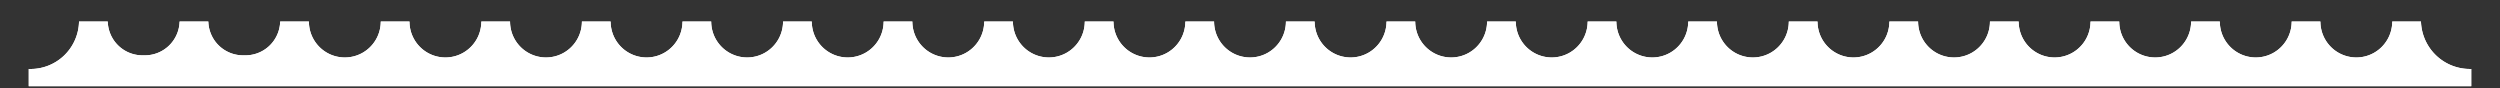 <svg id="Layer_1" data-name="Layer 1"
    xmlns="http://www.w3.org/2000/svg"
    xmlns:xlink="http://www.w3.org/1999/xlink" viewBox="0 0 348 12.3">
    <rect x="0" y="0" width="348" height="12.3" fill="#333333" stroke="none"/>
    <defs>
        <style>.cls-1{fill:none;}.cls-2{clip-path:url(#clip-path);fill: #fff;}.cls-3{clip-path:url(#clip-path-2);}.cls-4{fill:#fff;}</style>
        <clipPath id="clip-path">
            <rect class="cls-1" width="348" height="12"/>
        </clipPath>
        <clipPath id="clip-path-2">
            <rect class="cls-1" x="4" y="-22" width="348" height="61.3"/>
        </clipPath>
    </defs>
    <title>wavy</title>
    <g class="cls-2">
        <g class="cls-3">
            <path id="b" d="M4,245h.5c9.7,0,17.5-8.3,17.5-18.5S14.2,208,4.5,208H4V9.6A6.75,6.75,0,0,0,11,3h4a4.83,4.83,0,0,0,5,4.7A4.83,4.83,0,0,0,25,3h4a4.83,4.83,0,0,0,5,4.7A4.83,4.83,0,0,0,39,3h4A5,5,0,0,0,53,3h4A5,5,0,0,0,67,3h4A5,5,0,0,0,81,3h4A5,5,0,0,0,95,3h4a5,5,0,0,0,10,0h4a5,5,0,0,0,10,0h4a5,5,0,0,0,10,0h4a5,5,0,0,0,10,0h4a5,5,0,0,0,10,0h4a5,5,0,0,0,10,0h4a5,5,0,0,0,10,0h4a5,5,0,0,0,10,0h4a5,5,0,0,0,10,0h4a5,5,0,0,0,10,0h4a5,5,0,0,0,10,0h4a5,5,0,0,0,10,0h4a5,5,0,0,0,10,0h4a5,5,0,0,0,10,0h4a5,5,0,0,0,10,0h4a5,5,0,0,0,10,0h4a5,5,0,0,0,10,0h4a6.82,6.82,0,0,0,7,6.6V208c-9.4.3-17,8.5-17,18.5s7.6,18.2,17,18.5V418a6.74,6.74,0,0,0-7,6.5v.5h-4v-.5a4.75,4.75,0,0,0-5-4.6,4.81,4.81,0,0,0-5,4.6v.5h-4v-.5a4.75,4.75,0,0,0-5-4.6,4.81,4.81,0,0,0-5,4.6v.5h-4v-.5a4.75,4.75,0,0,0-5-4.6,4.81,4.81,0,0,0-5,4.6v.5h-4v-.5a4.75,4.75,0,0,0-5-4.6,4.81,4.81,0,0,0-5,4.6v.5h-4v-.5a4.75,4.75,0,0,0-5-4.6,4.81,4.81,0,0,0-5,4.6v.5h-4.1v-.5a4.75,4.75,0,0,0-5-4.6,4.81,4.81,0,0,0-5,4.6v.5h-4.1v-.5a4.75,4.75,0,0,0-5-4.6,4.81,4.81,0,0,0-5,4.6v.5h-4.1v-.5a4.75,4.75,0,0,0-5-4.6,4.81,4.81,0,0,0-5,4.6v.5h-4.1v-.5a4.75,4.75,0,0,0-5-4.6,4.81,4.81,0,0,0-5,4.6v.5h-4.1v-.5a4.75,4.75,0,0,0-5-4.6,4.81,4.81,0,0,0-5,4.6v.5h-4.1v-.5a4.75,4.75,0,0,0-5-4.6,4.81,4.81,0,0,0-5,4.6v.5h-4.1v-.5a4.75,4.75,0,0,0-5-4.6,4.81,4.81,0,0,0-5,4.6v.5h-4.1v-.5a4.75,4.75,0,0,0-5-4.6,4.81,4.81,0,0,0-5,4.6v.5h-4.1v-.5a4.75,4.75,0,0,0-5-4.6,4.81,4.81,0,0,0-5,4.6v.5H136v-.5a4.75,4.75,0,0,0-5-4.6,4.81,4.81,0,0,0-5,4.6v.5h-4.1v-.5a4.75,4.75,0,0,0-5-4.6,4.81,4.81,0,0,0-5,4.6v.5h-4.1v-.5a4.75,4.75,0,0,0-5-4.6,4.81,4.81,0,0,0-5,4.6v.5H93.7v-.5a4.75,4.75,0,0,0-5-4.6,4.81,4.81,0,0,0-5,4.6v.5H79.6v-.5a4.75,4.75,0,0,0-5-4.6,4.81,4.81,0,0,0-5,4.6v.5H65.5v-.5a4.75,4.75,0,0,0-5-4.6,4.81,4.81,0,0,0-5,4.6v.5H51.4v-.5a4.75,4.75,0,0,0-5-4.6,4.81,4.81,0,0,0-5,4.6v.5H37.3v-.5a4.75,4.75,0,0,0-5-4.6,4.81,4.81,0,0,0-5,4.6v.5H23.2v-.5a4.75,4.75,0,0,0-5-4.6,4.81,4.81,0,0,0-5,4.6v.5h-4v-.5a6.74,6.74,0,0,0-7-6.5L4,245Z"/>
            <path id="b-2" data-name="b" class="cls-4" d="M4,245h.5c9.7,0,17.5-8.3,17.5-18.5S14.2,208,4.5,208H4V9.6A6.75,6.75,0,0,0,11,3h4a4.83,4.83,0,0,0,5,4.7A4.83,4.83,0,0,0,25,3h4a4.83,4.83,0,0,0,5,4.7A4.83,4.83,0,0,0,39,3h4A5,5,0,0,0,53,3h4A5,5,0,0,0,67,3h4A5,5,0,0,0,81,3h4A5,5,0,0,0,95,3h4a5,5,0,0,0,10,0h4a5,5,0,0,0,10,0h4a5,5,0,0,0,10,0h4a5,5,0,0,0,10,0h4a5,5,0,0,0,10,0h4a5,5,0,0,0,10,0h4a5,5,0,0,0,10,0h4a5,5,0,0,0,10,0h4a5,5,0,0,0,10,0h4a5,5,0,0,0,10,0h4a5,5,0,0,0,10,0h4a5,5,0,0,0,10,0h4a5,5,0,0,0,10,0h4a5,5,0,0,0,10,0h4a5,5,0,0,0,10,0h4a5,5,0,0,0,10,0h4a5,5,0,0,0,10,0h4a6.82,6.82,0,0,0,7,6.6V208c-9.4.3-17,8.5-17,18.5s7.6,18.2,17,18.5V418a6.74,6.74,0,0,0-7,6.5v.5h-4v-.5a4.75,4.75,0,0,0-5-4.6,4.81,4.81,0,0,0-5,4.6v.5h-4v-.5a4.75,4.75,0,0,0-5-4.6,4.81,4.81,0,0,0-5,4.6v.5h-4v-.5a4.75,4.75,0,0,0-5-4.6,4.81,4.81,0,0,0-5,4.6v.5h-4v-.5a4.75,4.75,0,0,0-5-4.6,4.81,4.81,0,0,0-5,4.6v.5h-4v-.5a4.75,4.75,0,0,0-5-4.6,4.81,4.81,0,0,0-5,4.6v.5h-4.1v-.5a4.75,4.75,0,0,0-5-4.6,4.81,4.81,0,0,0-5,4.6v.5h-4.1v-.5a4.75,4.75,0,0,0-5-4.6,4.81,4.81,0,0,0-5,4.6v.5h-4.1v-.5a4.75,4.75,0,0,0-5-4.6,4.81,4.81,0,0,0-5,4.6v.5h-4.1v-.5a4.75,4.75,0,0,0-5-4.6,4.81,4.81,0,0,0-5,4.6v.5h-4.1v-.5a4.75,4.75,0,0,0-5-4.6,4.81,4.81,0,0,0-5,4.6v.5h-4.1v-.5a4.75,4.75,0,0,0-5-4.6,4.81,4.81,0,0,0-5,4.6v.5h-4.1v-.5a4.75,4.75,0,0,0-5-4.6,4.81,4.81,0,0,0-5,4.6v.5h-4.1v-.5a4.75,4.75,0,0,0-5-4.6,4.81,4.81,0,0,0-5,4.6v.5h-4.1v-.5a4.75,4.75,0,0,0-5-4.6,4.81,4.81,0,0,0-5,4.6v.5H136v-.5a4.75,4.75,0,0,0-5-4.6,4.81,4.81,0,0,0-5,4.6v.5h-4.1v-.5a4.75,4.75,0,0,0-5-4.6,4.81,4.81,0,0,0-5,4.6v.5h-4.1v-.5a4.75,4.75,0,0,0-5-4.6,4.81,4.81,0,0,0-5,4.6v.5H93.7v-.5a4.75,4.75,0,0,0-5-4.6,4.81,4.81,0,0,0-5,4.6v.5H79.6v-.5a4.75,4.75,0,0,0-5-4.6,4.81,4.81,0,0,0-5,4.6v.5H65.5v-.5a4.75,4.75,0,0,0-5-4.6,4.81,4.81,0,0,0-5,4.6v.5H51.4v-.5a4.75,4.75,0,0,0-5-4.6,4.81,4.81,0,0,0-5,4.6v.5H37.3v-.5a4.75,4.75,0,0,0-5-4.6,4.81,4.81,0,0,0-5,4.6v.5H23.2v-.5a4.75,4.75,0,0,0-5-4.6,4.81,4.81,0,0,0-5,4.6v.5h-4v-.5a6.74,6.74,0,0,0-7-6.5L4,245Z"/>
        </g>
    </g>
    <script xmlns="">
  {
    const open = XMLHttpRequest.prototype.open;
    XMLHttpRequest.prototype.open = function (method, url) {
      open.apply(this, arguments);
      this.addEventListener('readystatechange', function _() {
        if(this.readyState == this.HEADERS_RECEIVED) {
          const contentType = this.getResponseHeader('Content-Type') || '';
          if (contentType.startsWith('video/') || contentType.startsWith('audio/')) {
            window.postMessage({
              source: 'xmlhttprequest-open',
              url,
              mime: contentType,
              method,
              contentType
            }, '*');
          }
          this.removeEventListener('readystatechange', _);
        }
      })
    }
  }
    </script>
</svg>